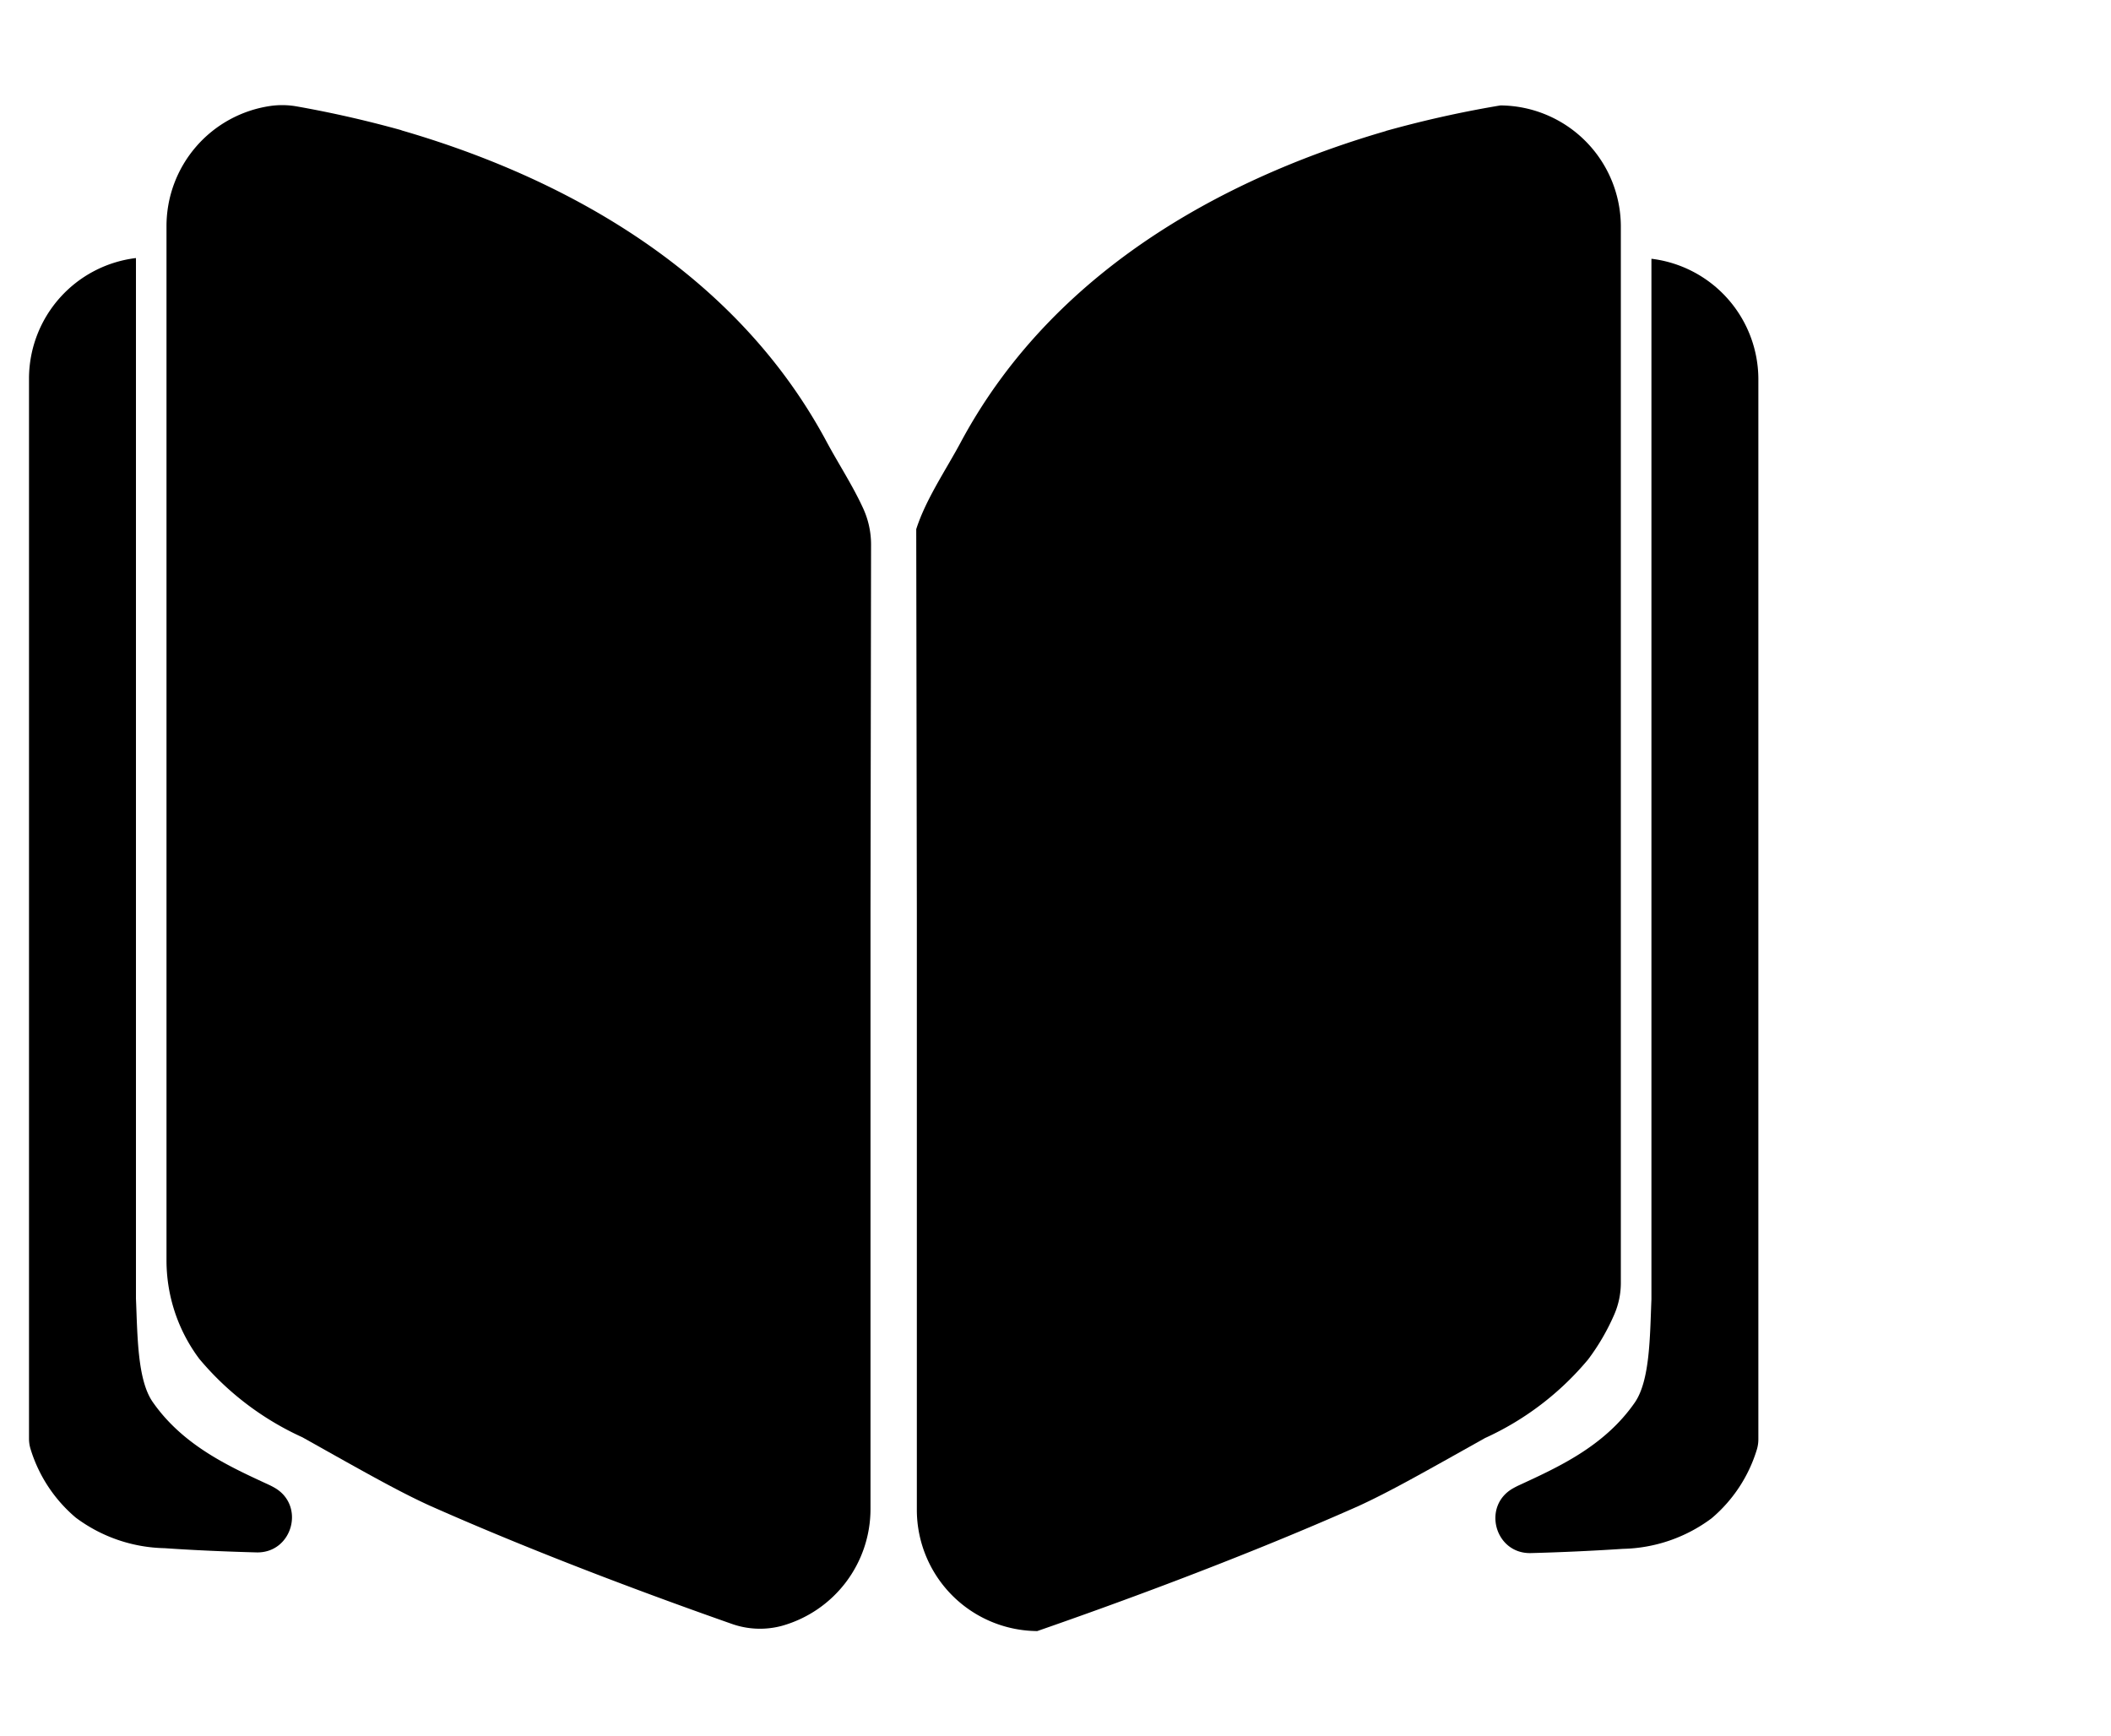<?xml version="1.0" standalone="no"?><!DOCTYPE svg PUBLIC "-//W3C//DTD SVG 1.1//EN" "http://www.w3.org/Graphics/SVG/1.1/DTD/svg11.dtd"><svg t="1720487967984" class="icon" viewBox="0 0 1245 1024" version="1.1" xmlns="http://www.w3.org/2000/svg" p-id="1474" xmlns:xlink="http://www.w3.org/1999/xlink" width="243.164" height="200"><path d="M161.713 877.34l-1.087-0.601-1.394-0.716c-23.179-10.726-50.972-23.012-69.178-49.144-9.026-12.989-8.949-38.865-9.87-61.008V152.323a0.115 0.115 0 0 0-0.128-0.115A71.696 71.696 0 0 0 17.106 222.984v625.552a20.916 20.916 0 0 0 0.92 6.098 85.759 85.759 0 0 0 26.682 40.476 90.49 90.49 0 0 0 52.34 18.001c18.359 1.278 36.845 2.02 54.169 2.493 21.312 0.55 29.111-27.858 10.496-38.264z" p-id="1475"></path><path d="M236.784 76.881v-0.077q-3.708-1.036-7.441-2.02l-0.435-0.115c-17.758-4.718-35.797-8.706-53.862-11.902a49.4 49.4 0 0 0-15.597-0.268 71.594 71.594 0 0 0-61.251 70.725v609.75a96.895 96.895 0 0 0 19.036 58.068l0.243 0.332a171.8 171.8 0 0 0 60.842 46.319c37.536 21.056 56.406 31.744 74.765 40.169 67.388 29.929 137.051 55.332 178.269 69.817a49.758 49.758 0 0 0 29.903 1.202 71.594 71.594 0 0 0 52.136-68.807V537.282l0.332-216.06a51.139 51.139 0 0 0-4.628-21.325c-6.124-13.437-14.702-26.528-21.465-39.134C429.487 151.991 319.475 100.853 236.784 76.881zM936.628 801.796a130.403 130.403 0 0 0 15.457-26.605 46.817 46.817 0 0 0 3.835-18.614V133.632A71.517 71.517 0 0 0 884.901 62.179c-20.072 3.35-40.029 7.671-59.691 12.9l-0.435 0.115q-3.72 0.997-7.441 2.02v0.077c-82.704 24.035-192.703 75.123-250.86 183.817-8.745 16.3-20.455 33.368-26.106 50.998l0.358 225.585v352.856a71.504 71.504 0 0 0 71.019 71.453c38.891-13.513 115.445-40.911 189.289-73.665 18.359-8.425 37.216-19.113 74.765-40.169a171.8 171.8 0 0 0 60.829-46.37z" p-id="1476"></path><path d="M974.087 152.63a0.115 0.115 0 0 0-0.128 0.115v613.547c-0.895 22.143-0.844 48.019-9.87 61.008-18.205 26.183-46.025 38.418-69.178 49.144l-1.394 0.716-1.087 0.601c-18.614 10.407-10.829 38.814 10.483 38.239 17.31-0.46 35.797-1.278 54.169-2.493a90.49 90.49 0 0 0 52.34-18.001 85.759 85.759 0 0 0 26.682-40.476 20.916 20.916 0 0 0 0.92-6.098V223.406a71.696 71.696 0 0 0-62.939-70.776z" p-id="1477"></path></svg>